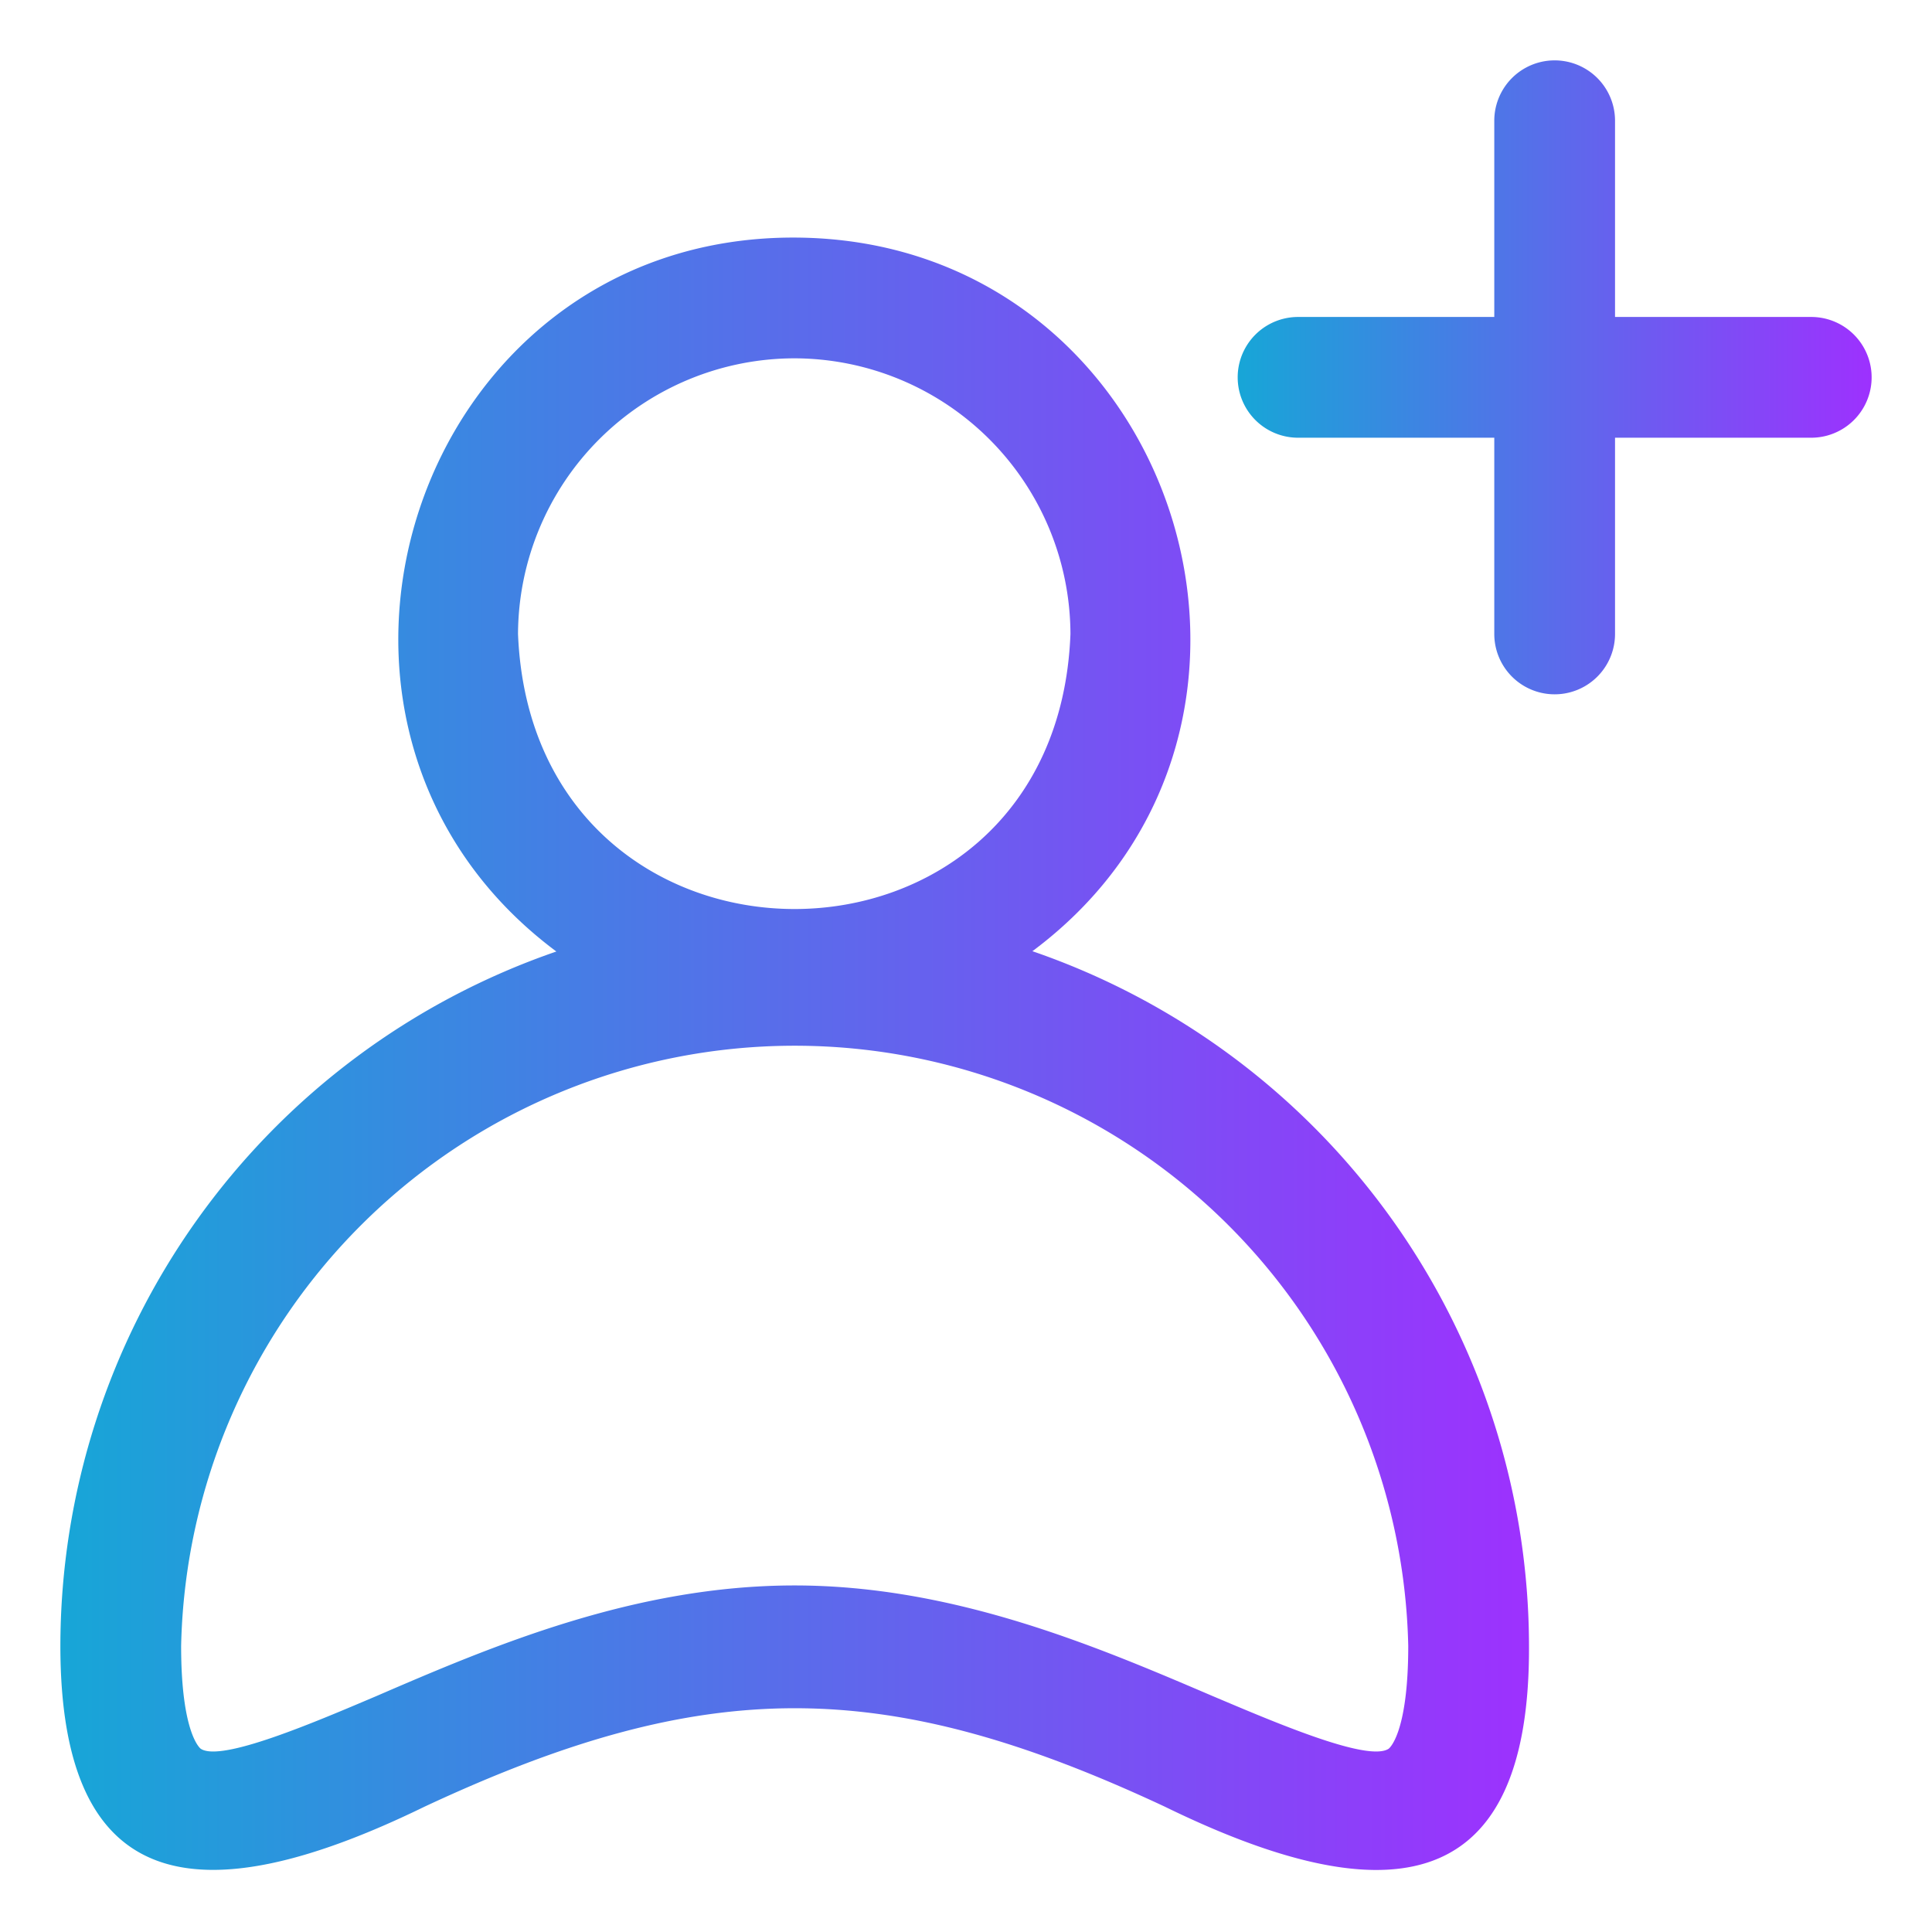 <?xml version="1.0" encoding="UTF-8" standalone="no"?> <svg xmlns="http://www.w3.org/2000/svg" xmlns:xlink="http://www.w3.org/1999/xlink" viewBox="0 0 64 64"><defs><style>.cls-1{fill:url(#linear-gradient);}.cls-2{fill:url(#linear-gradient-2);}</style><linearGradient id="linear-gradient" x1="2" y1="34.91" x2="50.65" y2="34.91" gradientUnits="userSpaceOnUse"><stop offset="0" stop-color="#17a6d7"/><stop offset="1" stop-color="#9d31fe"/></linearGradient><linearGradient id="linear-gradient-2" x1="41" y1="12.5" x2="61.97" y2="12.5" xlink:href="#linear-gradient"/></defs><g id="Layer_69" data-name="Layer 69"><path class="cls-1" d="M34.2,31.51c10-7.45,4.73-23.61-7.89-23.64S8.43,24.07,18.43,31.52A24.36,24.36,0,0,0,2,54.52c0,8.21,4.53,9,12.06,5.33,9.31-4.35,15.23-4.35,24.53,0,7,3.42,12.1,3.31,12.06-5.33A24.37,24.37,0,0,0,34.2,31.51ZM26.31,11.87A9.16,9.16,0,0,1,35.46,21C35,33.15,17.65,33.15,17.16,21A9.17,9.17,0,0,1,26.31,11.87ZM46,57.93c-.69.45-3.78-.88-5.84-1.75-3.81-1.63-8.55-3.66-13.84-3.66s-10,2-13.84,3.66c-2.05.87-5.15,2.2-5.83,1.75,0,0-.65-.46-.65-3.41a20.33,20.33,0,0,1,40.65,0C46.65,57.47,46,57.93,46,57.93Z"/><path class="cls-2" d="M60,10.5H53.5V4a2,2,0,0,0-4,0v6.5H43a2,2,0,0,0,0,4h6.5V21a2,2,0,0,0,4,0V14.5H60A2,2,0,0,0,60,10.5Z"/></g></svg>
